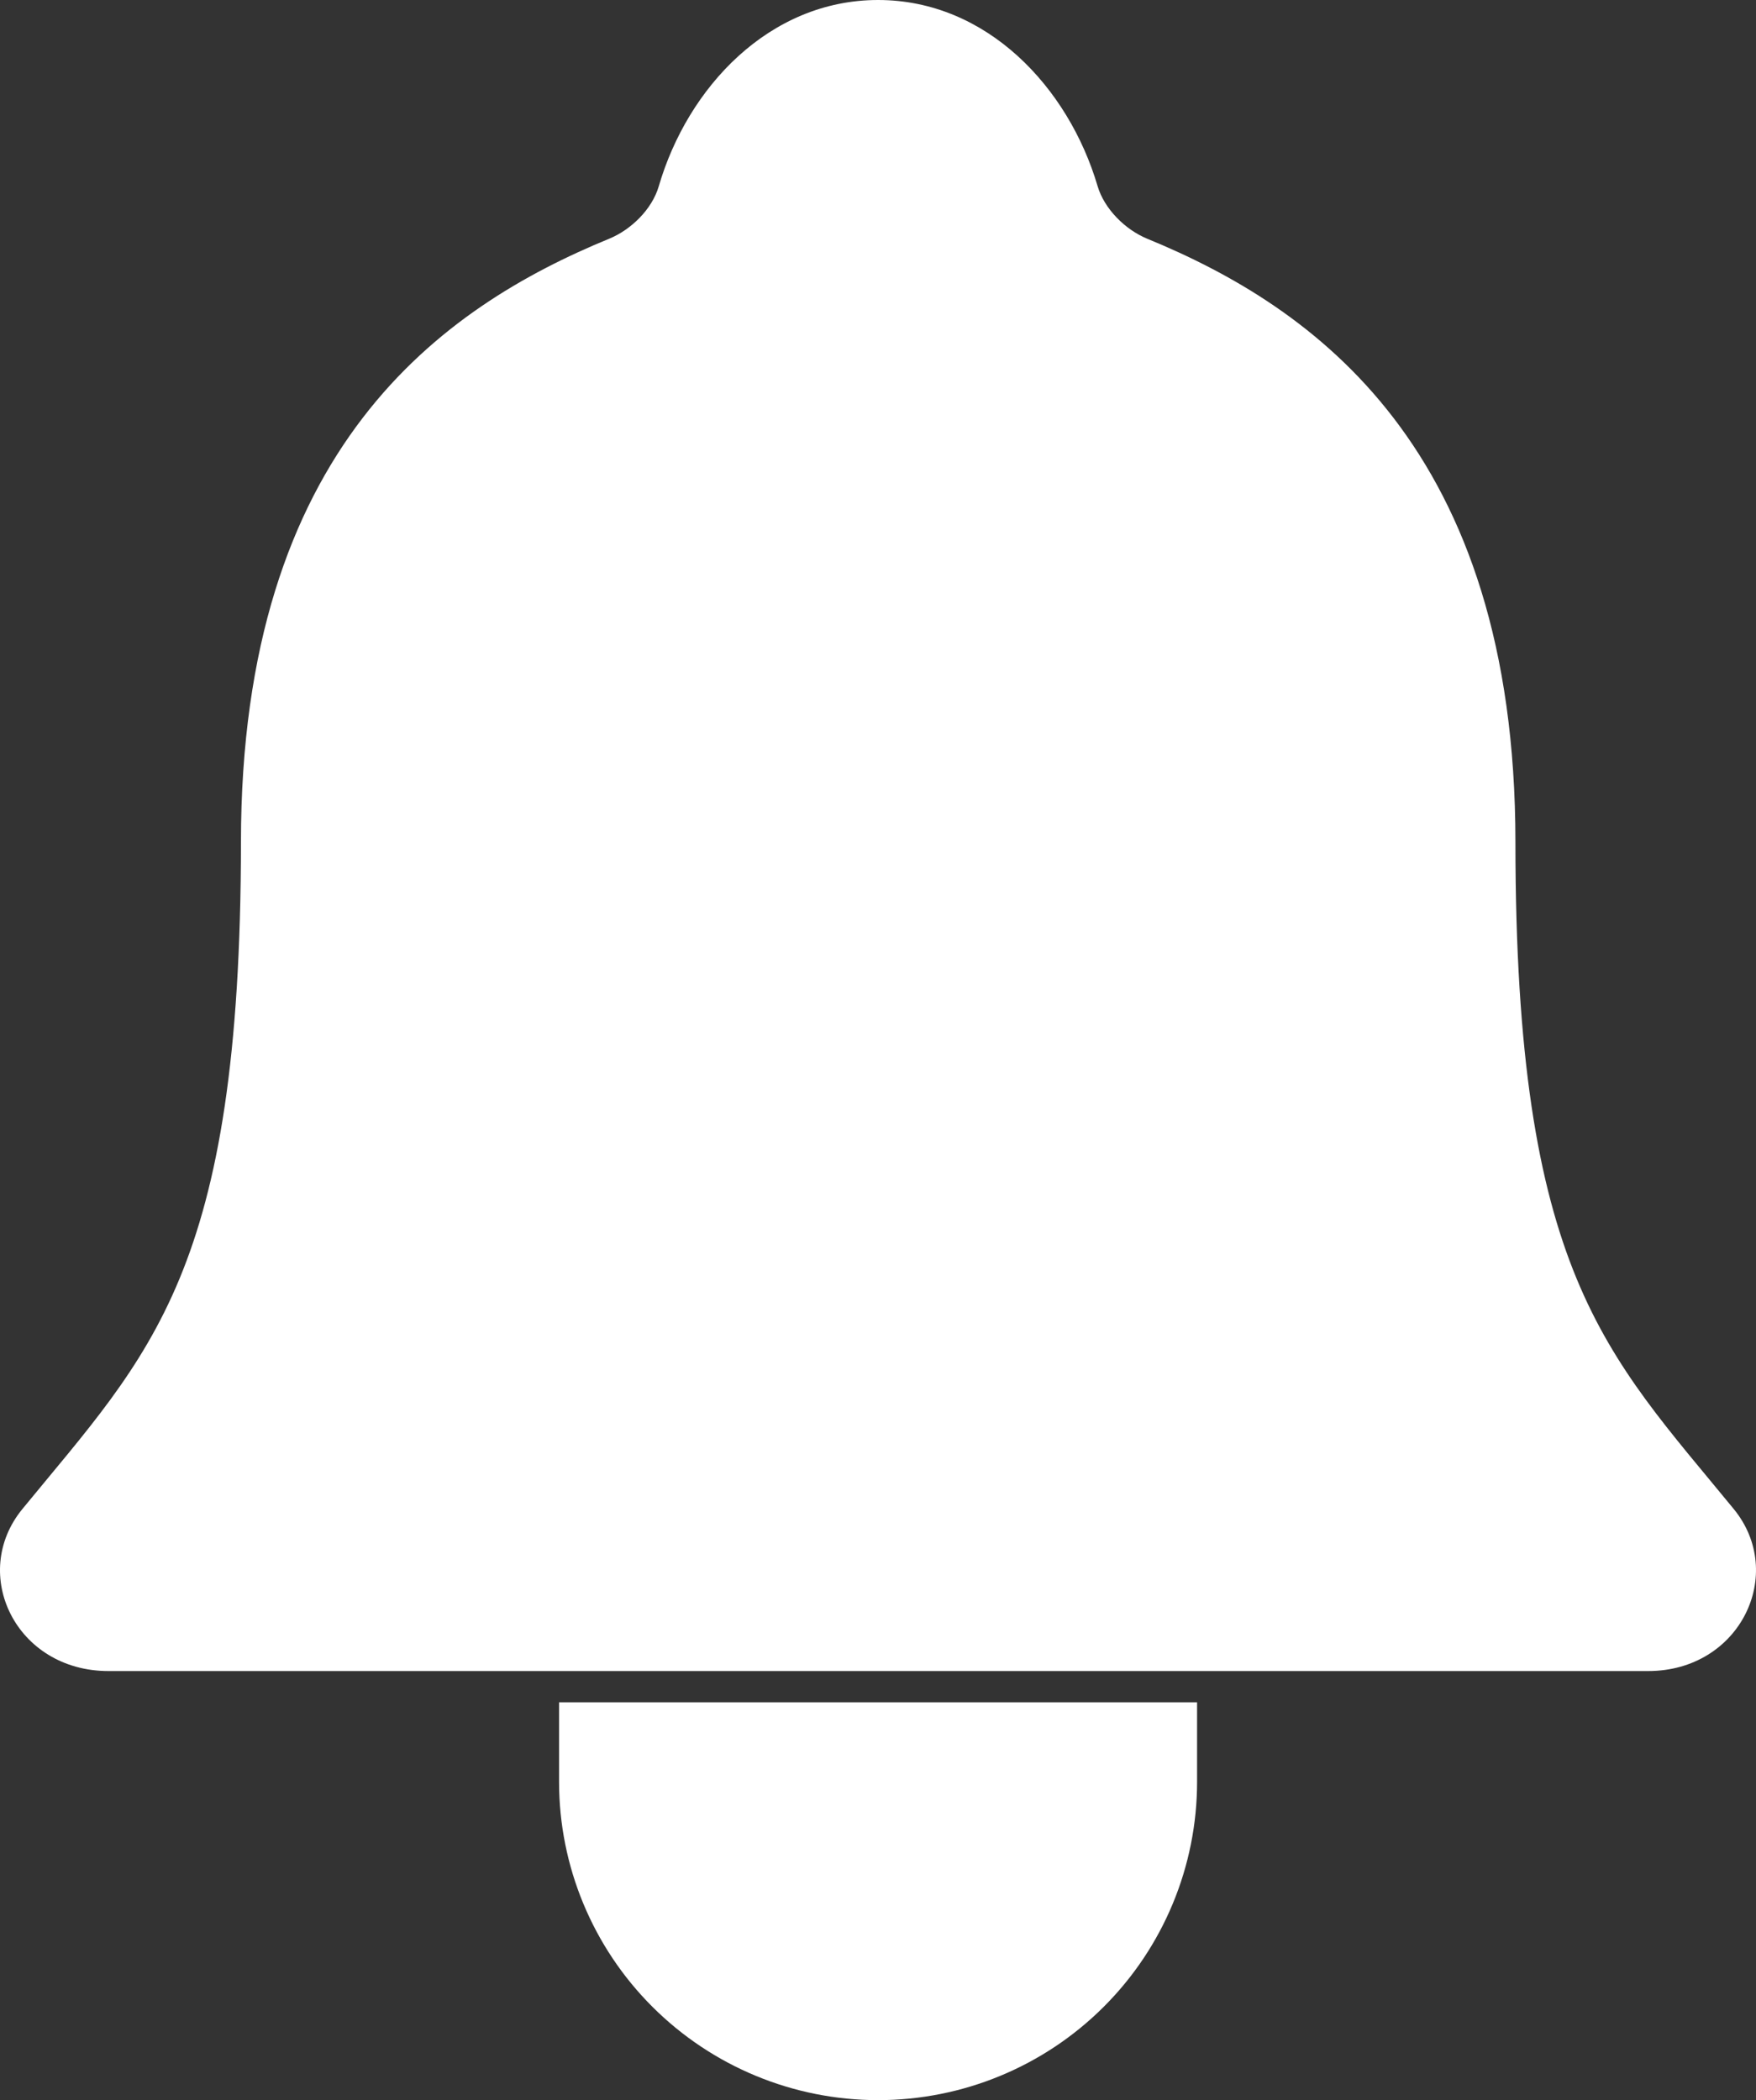 <svg width="51" height="61" viewBox="0 0 51 61" fill="none" xmlns="http://www.w3.org/2000/svg">
<rect x="0" y="0" width="51" height="61" fill="#333333" stroke="none"/>
<path d="M50.355 43.832C46.637 39.292 44.013 36.98 44.013 24.463C44.013 13.001 38.147 8.917 33.319 6.934C32.678 6.671 32.074 6.067 31.879 5.41C31.032 2.534 28.658 0 25.502 0C22.346 0 19.97 2.535 19.132 5.413C18.937 6.077 18.333 6.671 17.692 6.934C12.858 8.92 6.998 12.989 6.998 24.463C6.991 36.98 4.366 39.292 0.649 43.832C-0.892 45.713 0.458 48.537 3.152 48.537H47.866C50.546 48.537 51.886 45.704 50.355 43.832ZM34.767 49.444V51.755C34.767 54.207 33.791 56.558 32.053 58.292C30.316 60.026 27.959 61 25.502 61C23.044 61 20.688 60.026 18.951 58.292C17.213 56.558 16.237 54.207 16.237 51.755V49.444" fill="white"/>
</svg>
